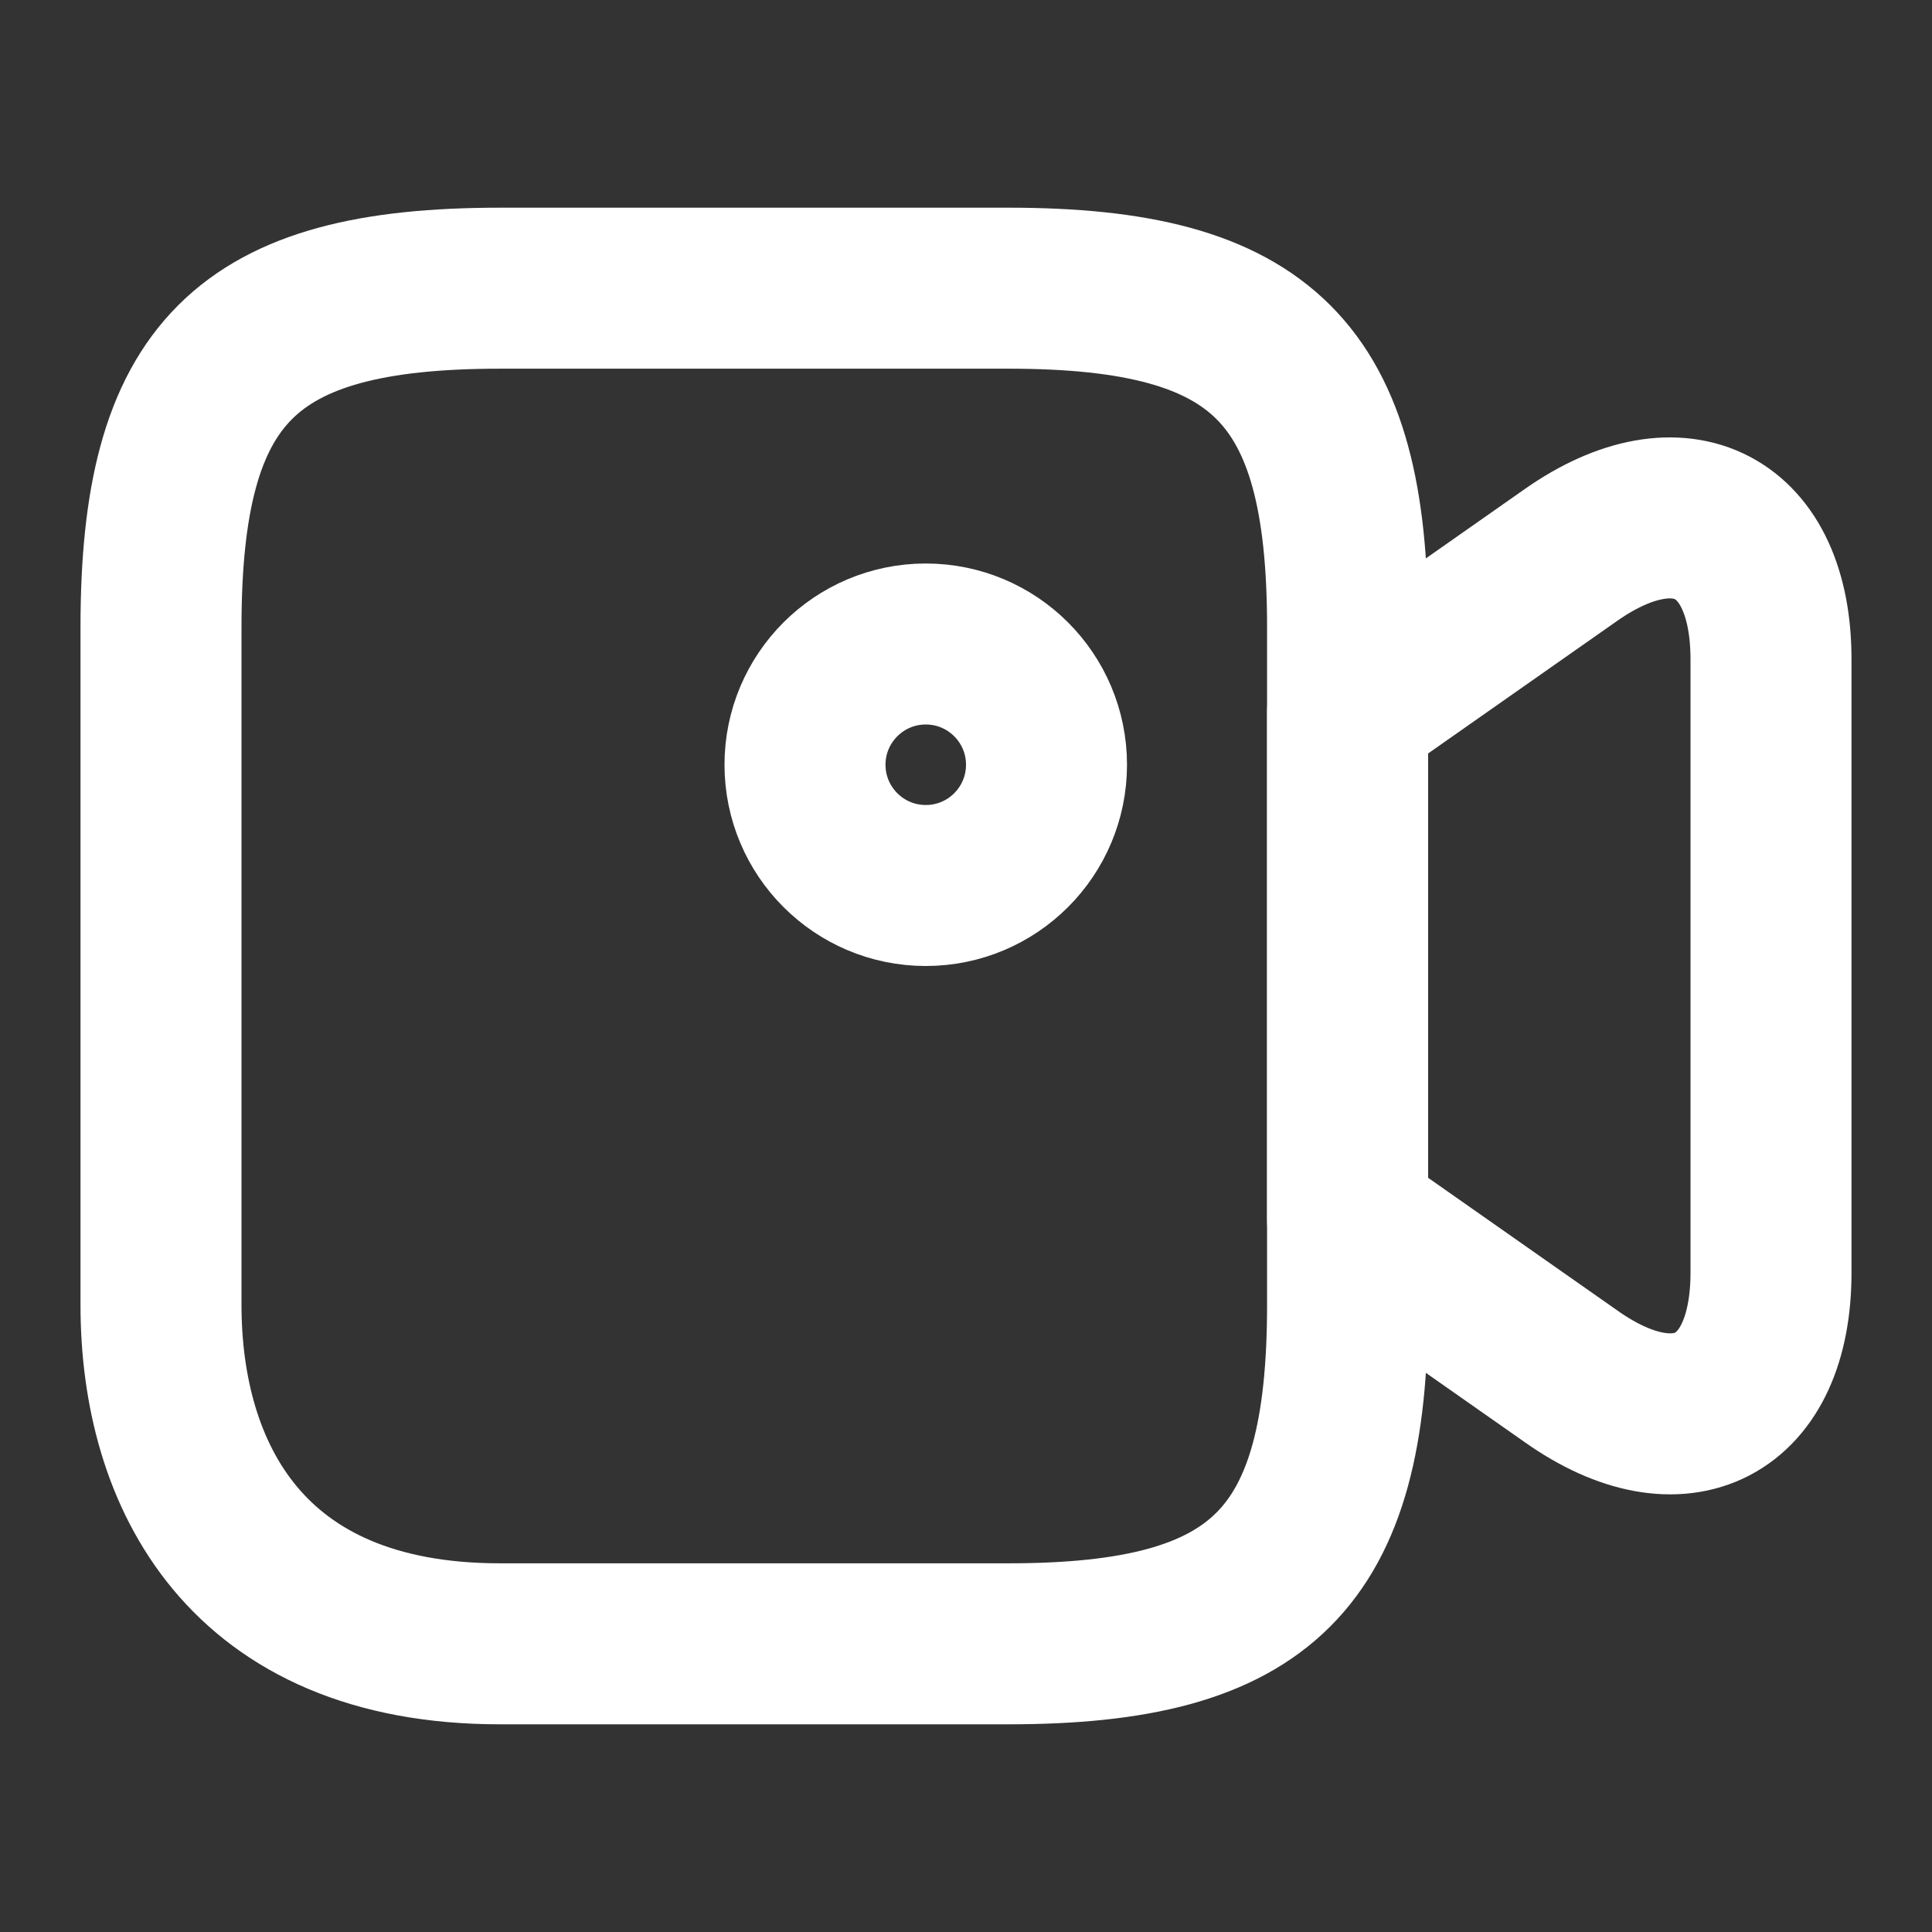 <svg width="18" height="18" viewBox="0 0 18 18" fill="none" xmlns="http://www.w3.org/2000/svg">
<rect x="0" y="0" width="18" height="18" fill="#333333" stroke="none"/>
<g id="vuesax/linear/video">
<g id="video">
<path id="Vector" d="M9.397 15.315H4.657C2.287 15.315 1.5 13.74 1.5 12.158V5.843C1.5 3.473 2.287 2.685 4.657 2.685H9.397C11.767 2.685 12.555 3.473 12.555 5.843V12.158C12.555 14.527 11.759 15.315 9.397 15.315Z" stroke="white" stroke-width="1.5" stroke-linecap="round" stroke-linejoin="round"/>
<path id="Vector_2" d="M14.64 12.825L12.555 11.363V6.63L14.64 5.168C15.66 4.455 16.5 4.89 16.5 6.143V11.857C16.5 13.11 15.66 13.545 14.64 12.825Z" stroke="white" stroke-width="1.5" stroke-linecap="round" stroke-linejoin="round"/>
<path id="Vector_3" d="M8.625 8.25C9.247 8.25 9.75 7.746 9.75 7.125C9.75 6.504 9.247 6 8.625 6C8.004 6 7.5 6.504 7.5 7.125C7.5 7.746 8.004 8.25 8.625 8.25Z" stroke="white" stroke-width="1.5" stroke-linecap="round" stroke-linejoin="round"/>
</g>
</g>
</svg>
